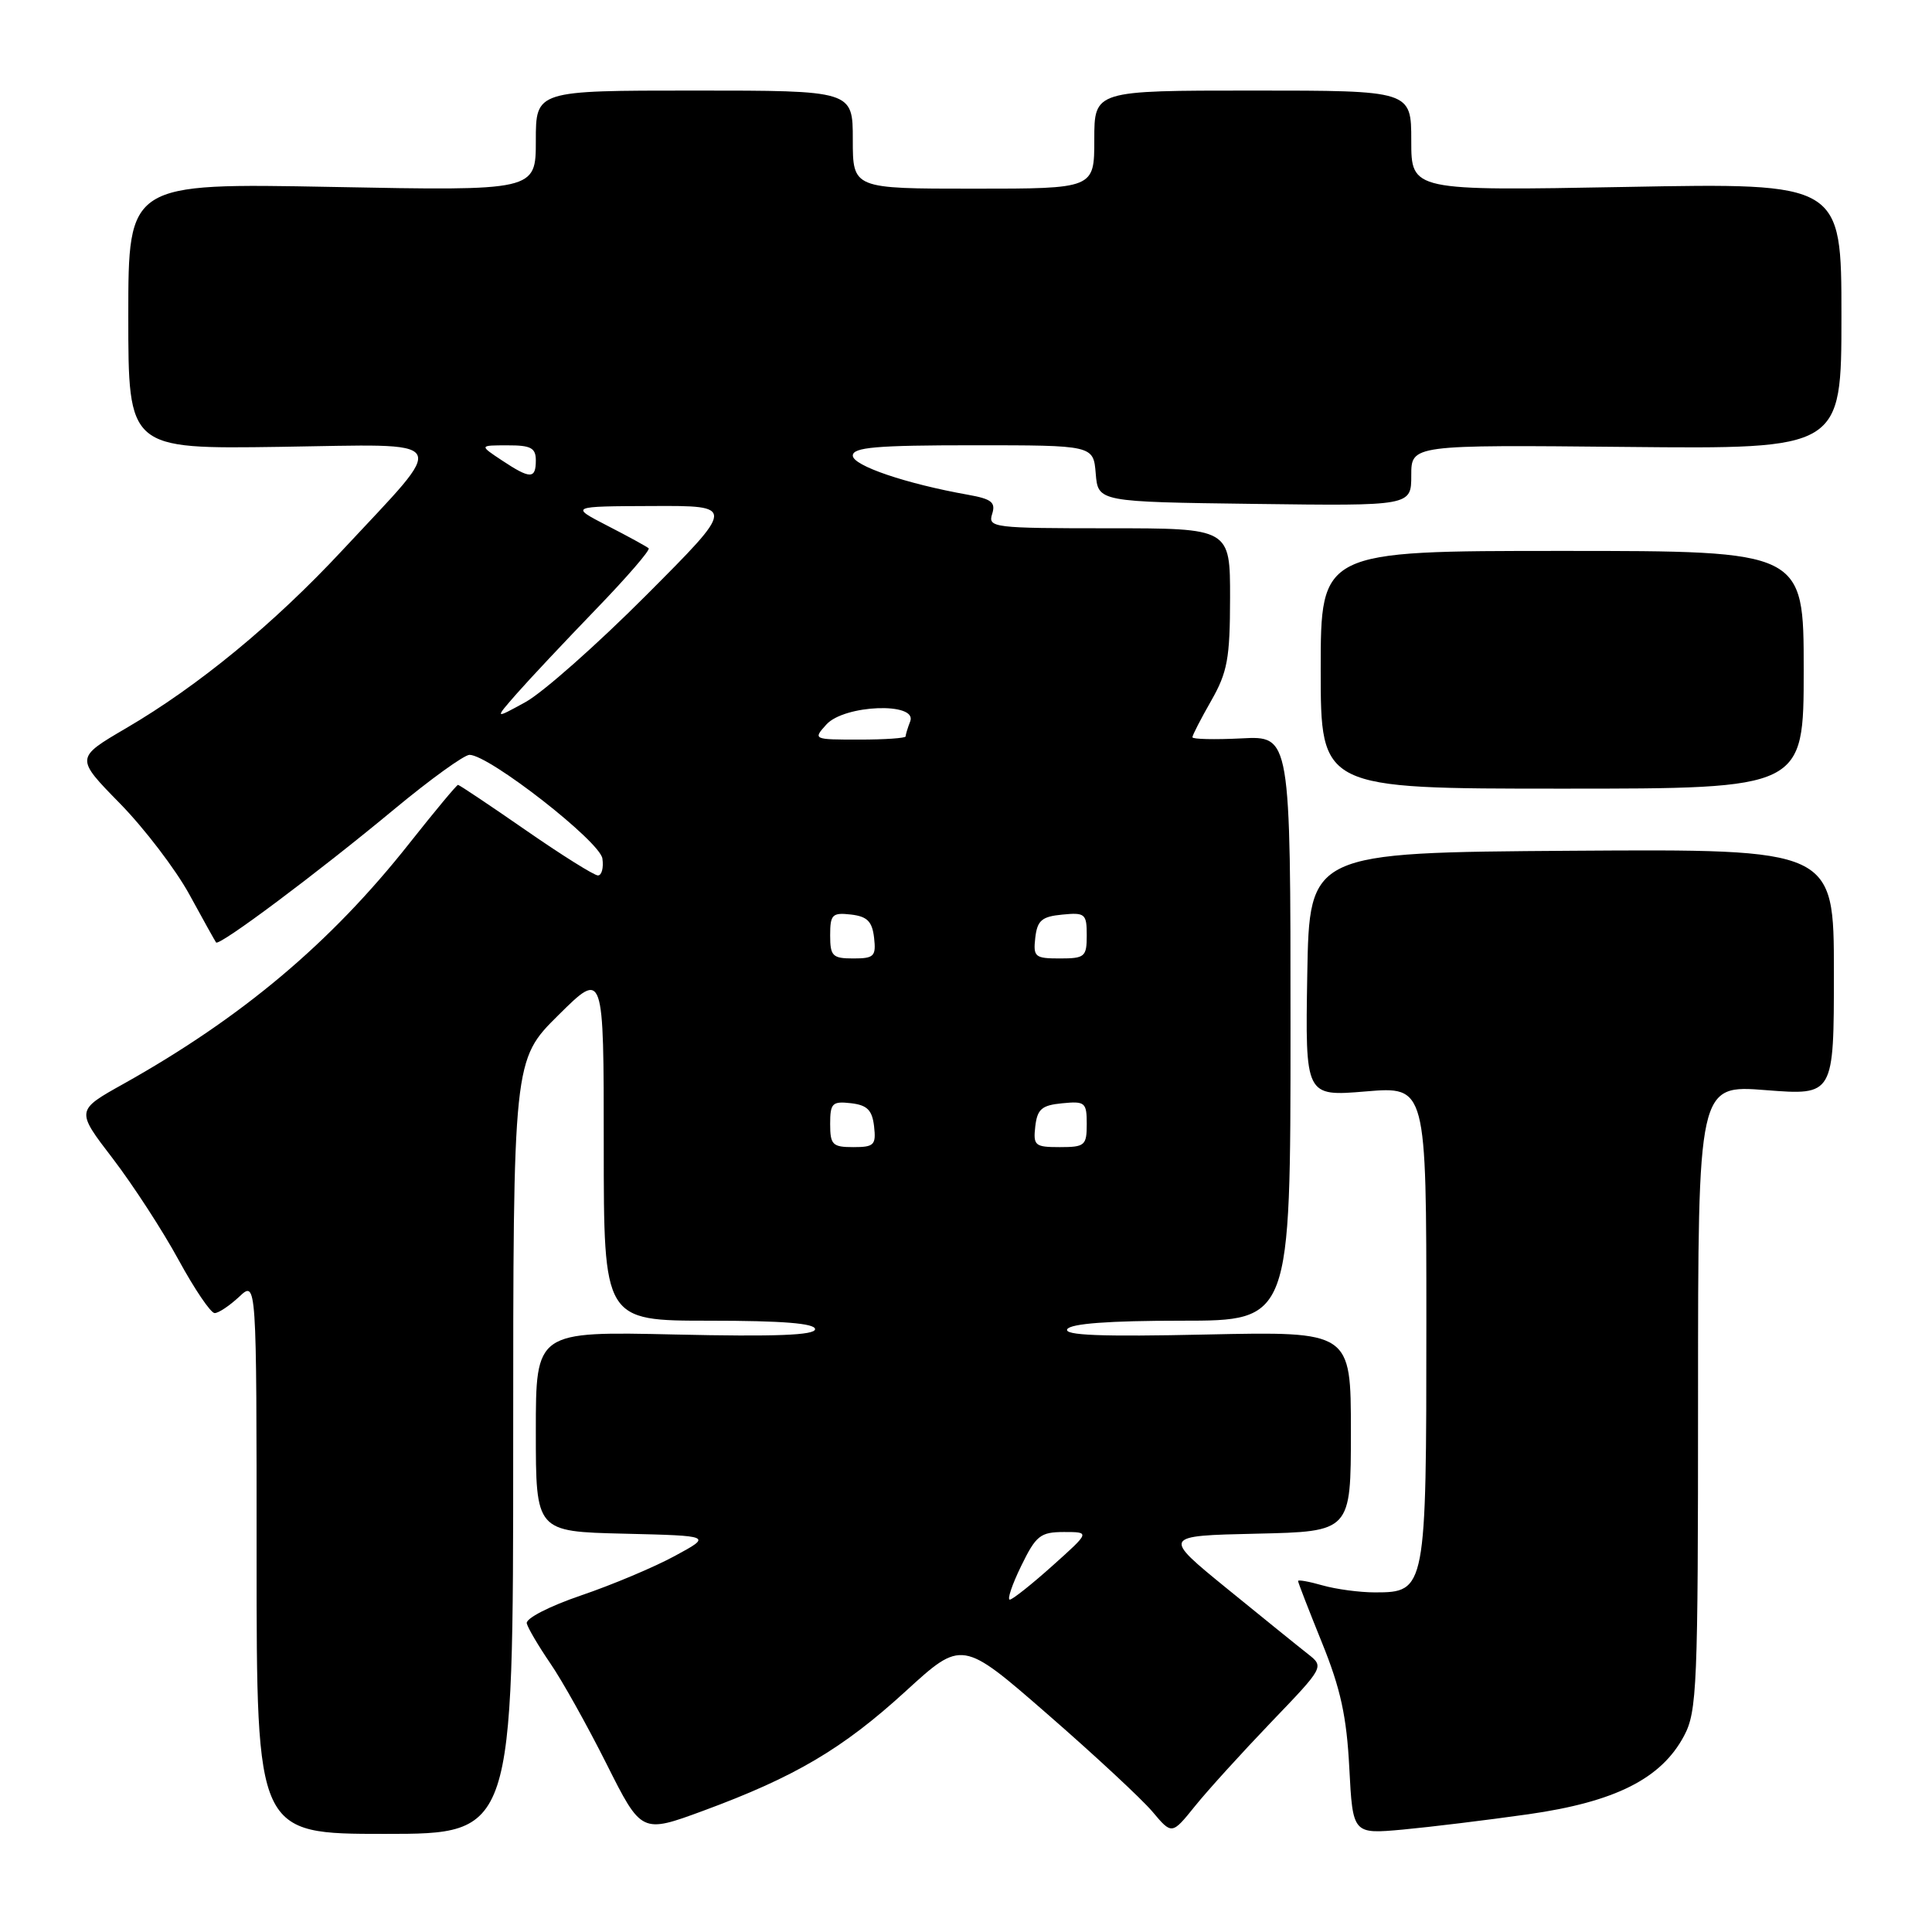 <?xml version="1.0" encoding="UTF-8" standalone="no"?>
<!DOCTYPE svg PUBLIC "-//W3C//DTD SVG 1.1//EN" "http://www.w3.org/Graphics/SVG/1.1/DTD/svg11.dtd" >
<svg xmlns="http://www.w3.org/2000/svg" xmlns:xlink="http://www.w3.org/1999/xlink" version="1.1" viewBox="0 0 256 256">
 <g >
 <path fill="currentColor"
d=" M 68.00 191.72 C 68.00 140.44 68.00 140.44 74.00 134.50 C 80.00 128.56 80.00 128.56 80.00 151.78 C 80.00 175.00 80.00 175.00 94.00 175.00 C 103.68 175.00 108.00 175.35 108.00 176.12 C 108.00 176.93 102.76 177.13 89.50 176.83 C 71.00 176.41 71.00 176.41 71.00 189.67 C 71.00 202.94 71.00 202.94 82.67 203.22 C 94.35 203.50 94.35 203.50 89.42 206.17 C 86.72 207.64 81.12 210.00 77.00 211.40 C 72.78 212.84 69.63 214.46 69.80 215.11 C 69.96 215.75 71.36 218.12 72.91 220.39 C 74.47 222.65 77.82 228.65 80.37 233.73 C 85.00 242.95 85.00 242.95 93.20 239.93 C 105.34 235.45 111.65 231.73 119.99 224.11 C 127.47 217.27 127.47 217.27 138.79 227.13 C 145.02 232.55 151.28 238.37 152.70 240.05 C 155.28 243.12 155.28 243.12 158.35 239.31 C 160.04 237.21 164.59 232.21 168.45 228.18 C 175.45 220.89 175.46 220.86 173.33 219.18 C 172.15 218.26 167.32 214.35 162.59 210.50 C 154.00 203.50 154.00 203.50 166.50 203.22 C 179.00 202.94 179.00 202.94 179.00 189.68 C 179.00 176.42 179.00 176.42 159.86 176.83 C 145.87 177.14 140.92 176.94 141.42 176.12 C 141.89 175.38 146.95 175.00 156.56 175.00 C 171.00 175.00 171.00 175.00 171.00 136.25 C 171.00 97.50 171.00 97.50 164.50 97.84 C 160.93 98.02 158.00 97.95 158.00 97.69 C 158.00 97.42 159.12 95.25 160.49 92.85 C 162.64 89.08 162.98 87.26 162.99 79.25 C 163.00 70.00 163.00 70.00 146.93 70.00 C 131.65 70.00 130.89 69.91 131.46 68.12 C 131.96 66.56 131.40 66.12 128.28 65.56 C 120.06 64.10 113.00 61.70 113.00 60.37 C 113.00 59.27 116.12 59.00 128.94 59.00 C 144.88 59.00 144.88 59.00 145.19 62.75 C 145.50 66.50 145.50 66.50 166.25 66.77 C 187.00 67.04 187.00 67.04 187.00 62.99 C 187.00 58.94 187.00 58.94 215.50 59.22 C 244.00 59.50 244.00 59.50 244.00 41.87 C 244.00 24.24 244.00 24.24 215.50 24.77 C 187.00 25.29 187.00 25.29 187.00 18.65 C 187.00 12.00 187.00 12.00 166.00 12.00 C 145.00 12.00 145.00 12.00 145.00 18.50 C 145.00 25.00 145.00 25.00 129.00 25.00 C 113.00 25.00 113.00 25.00 113.00 18.50 C 113.00 12.00 113.00 12.00 92.00 12.00 C 71.00 12.00 71.00 12.00 71.00 18.64 C 71.00 25.29 71.00 25.29 44.00 24.77 C 17.00 24.26 17.00 24.26 17.00 41.88 C 17.00 59.50 17.00 59.50 37.10 59.21 C 60.31 58.87 59.57 57.65 45.35 72.93 C 36.30 82.65 26.29 90.89 16.69 96.50 C 9.98 100.43 9.98 100.43 15.89 106.46 C 19.14 109.78 23.27 115.20 25.08 118.50 C 26.88 121.80 28.48 124.67 28.63 124.88 C 29.04 125.41 41.99 115.73 52.21 107.25 C 57.02 103.26 61.52 100.01 62.22 100.02 C 64.85 100.06 79.50 111.50 79.82 113.76 C 80.00 114.99 79.73 116.00 79.23 116.00 C 78.73 116.00 74.42 113.30 69.66 110.00 C 64.90 106.70 60.86 104.00 60.69 104.00 C 60.51 104.00 57.61 107.49 54.24 111.75 C 43.83 124.93 32.04 134.84 16.36 143.62 C 10.05 147.14 10.05 147.14 14.94 153.51 C 17.62 157.02 21.55 163.06 23.66 166.94 C 25.77 170.81 27.92 173.99 28.44 173.99 C 28.95 174.00 30.41 173.02 31.69 171.83 C 34.00 169.65 34.00 169.65 34.00 206.33 C 34.00 243.00 34.00 243.00 51.00 243.00 C 68.00 243.00 68.00 243.00 68.00 191.72 Z  M 202.50 240.40 C 214.02 238.76 220.12 235.69 223.14 230.02 C 224.87 226.78 225.00 223.54 225.00 185.14 C 225.00 143.74 225.00 143.74 234.00 144.45 C 243.00 145.15 243.00 145.15 243.00 128.83 C 243.00 112.50 243.00 112.50 208.25 112.73 C 173.50 112.97 173.50 112.97 173.22 129.13 C 172.95 145.29 172.95 145.29 180.97 144.62 C 189.00 143.95 189.00 143.95 189.00 175.25 C 189.00 210.68 188.94 211.00 182.19 211.00 C 180.15 211.00 177.03 210.58 175.24 210.07 C 173.46 209.56 172.00 209.30 172.00 209.49 C 172.00 209.69 173.43 213.37 175.17 217.67 C 177.64 223.76 178.44 227.45 178.79 234.27 C 179.25 243.03 179.25 243.03 185.87 242.43 C 189.52 242.09 197.00 241.18 202.50 240.40 Z  M 239.00 88.75 C 239.00 73.00 239.00 73.00 207.00 73.00 C 175.00 73.00 175.00 73.00 175.00 88.75 C 175.00 104.50 175.00 104.50 207.00 104.50 C 239.00 104.50 239.00 104.50 239.00 88.75 Z  M 135.31 207.50 C 137.28 203.46 137.85 203.01 140.97 203.00 C 144.45 203.00 144.45 203.00 139.47 207.46 C 136.74 209.91 134.19 211.93 133.81 211.96 C 133.43 211.98 134.10 209.98 135.31 207.50 Z  M 110.00 148.93 C 110.00 146.18 110.28 145.90 112.75 146.18 C 114.91 146.43 115.57 147.09 115.82 149.25 C 116.10 151.72 115.82 152.00 113.07 152.00 C 110.31 152.00 110.00 151.69 110.00 148.93 Z  M 137.18 149.25 C 137.45 146.96 138.04 146.45 140.75 146.19 C 143.78 145.89 144.00 146.08 144.00 148.94 C 144.00 151.78 143.75 152.00 140.43 152.00 C 137.13 152.00 136.89 151.80 137.18 149.25 Z  M 110.00 123.93 C 110.00 121.18 110.28 120.90 112.75 121.18 C 114.91 121.43 115.57 122.09 115.82 124.25 C 116.10 126.72 115.82 127.00 113.07 127.00 C 110.31 127.00 110.00 126.69 110.00 123.93 Z  M 137.18 124.25 C 137.45 121.96 138.04 121.45 140.75 121.19 C 143.78 120.89 144.00 121.08 144.00 123.94 C 144.00 126.78 143.75 127.00 140.43 127.00 C 137.13 127.00 136.89 126.80 137.18 124.25 Z  M 109.50 96.00 C 111.88 93.37 121.59 93.01 120.61 95.58 C 120.27 96.45 120.00 97.35 120.00 97.58 C 120.00 97.81 117.23 98.00 113.85 98.00 C 107.75 98.00 107.71 97.98 109.50 96.00 Z  M 68.48 91.90 C 70.12 90.03 74.82 85.03 78.92 80.78 C 83.03 76.53 86.19 72.88 85.95 72.65 C 85.70 72.43 83.25 71.08 80.50 69.67 C 75.50 67.09 75.50 67.09 86.48 67.05 C 97.47 67.00 97.47 67.00 85.62 78.88 C 79.10 85.42 71.91 91.78 69.63 93.03 C 65.50 95.30 65.50 95.30 68.48 91.90 Z  M 66.50 61.00 C 63.50 59.01 63.50 59.01 67.25 59.01 C 70.34 59.00 71.00 59.35 71.00 61.00 C 71.00 63.50 70.27 63.50 66.50 61.00 Z "/>
</g>
</svg>